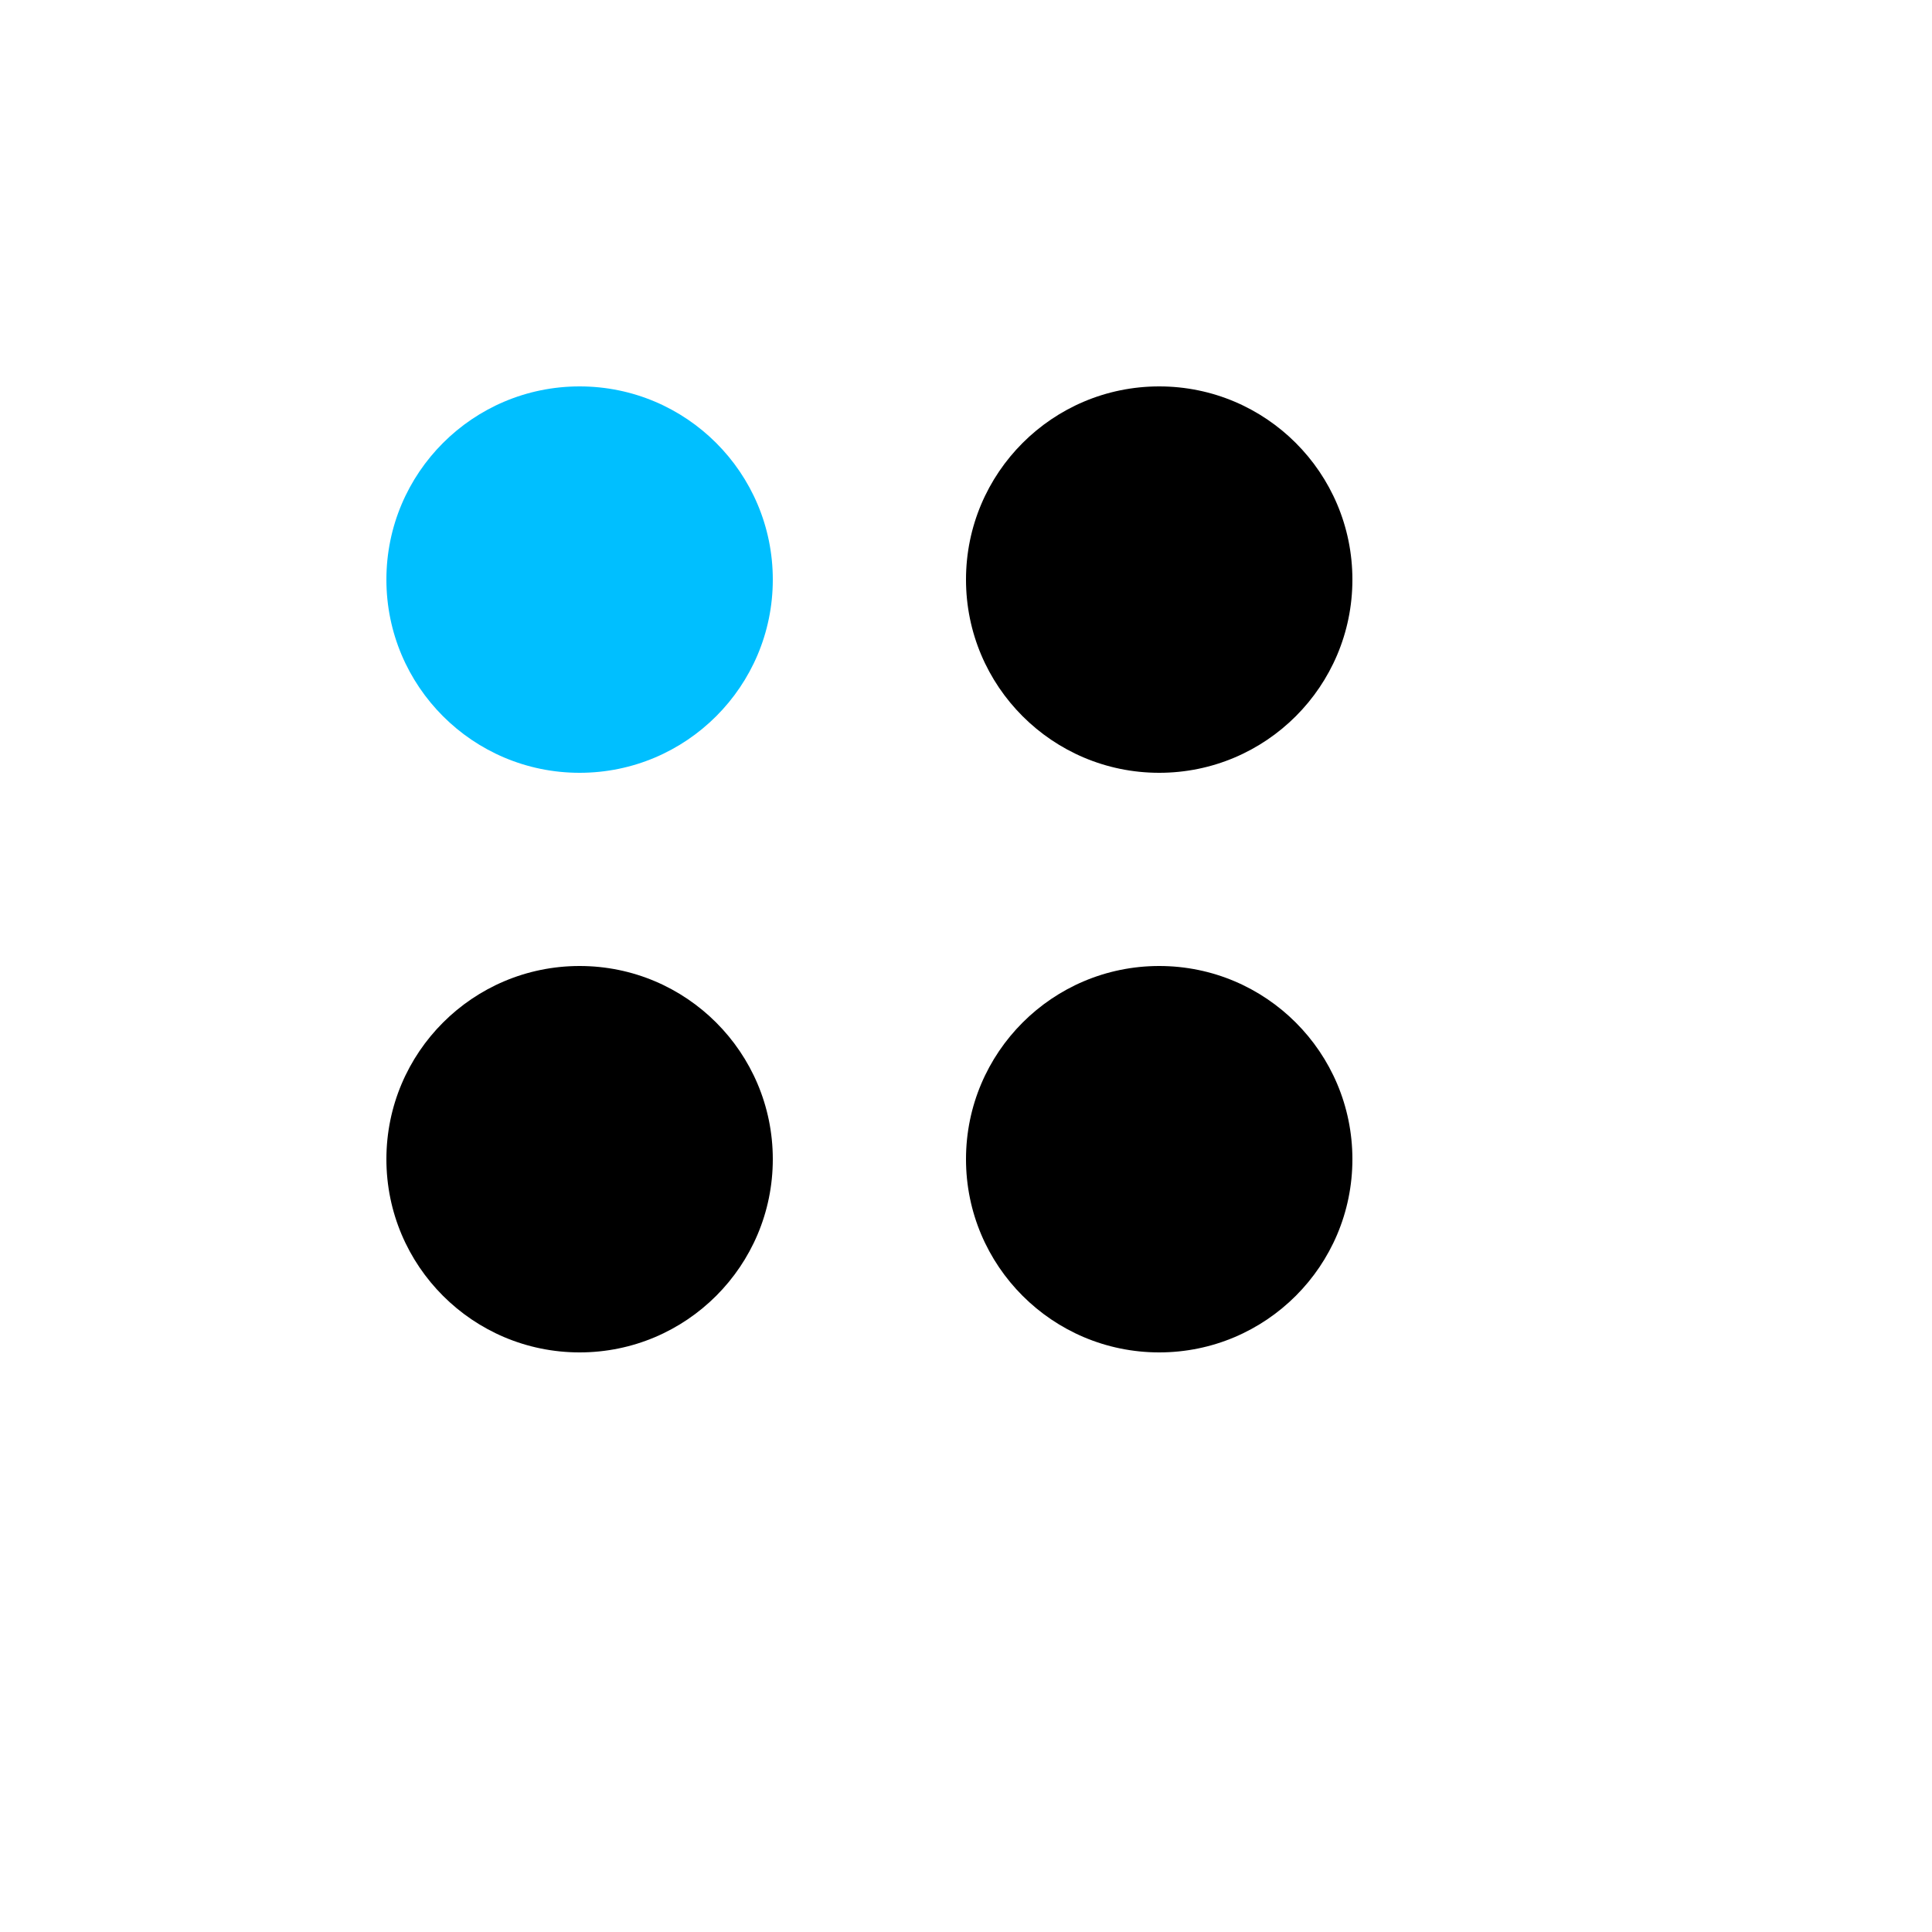 <svg width="50" height="50" xmlns="http://www.w3.org/2000/svg">
  <circle cx="15" cy="15" r="5" fill="#00bfff" />
  <circle cx="30" cy="15" r="5" fill="black" />
  <circle cx="15" cy="30" r="5" fill="black" />
  <circle cx="30" cy="30" r="5" fill="black" />
</svg>